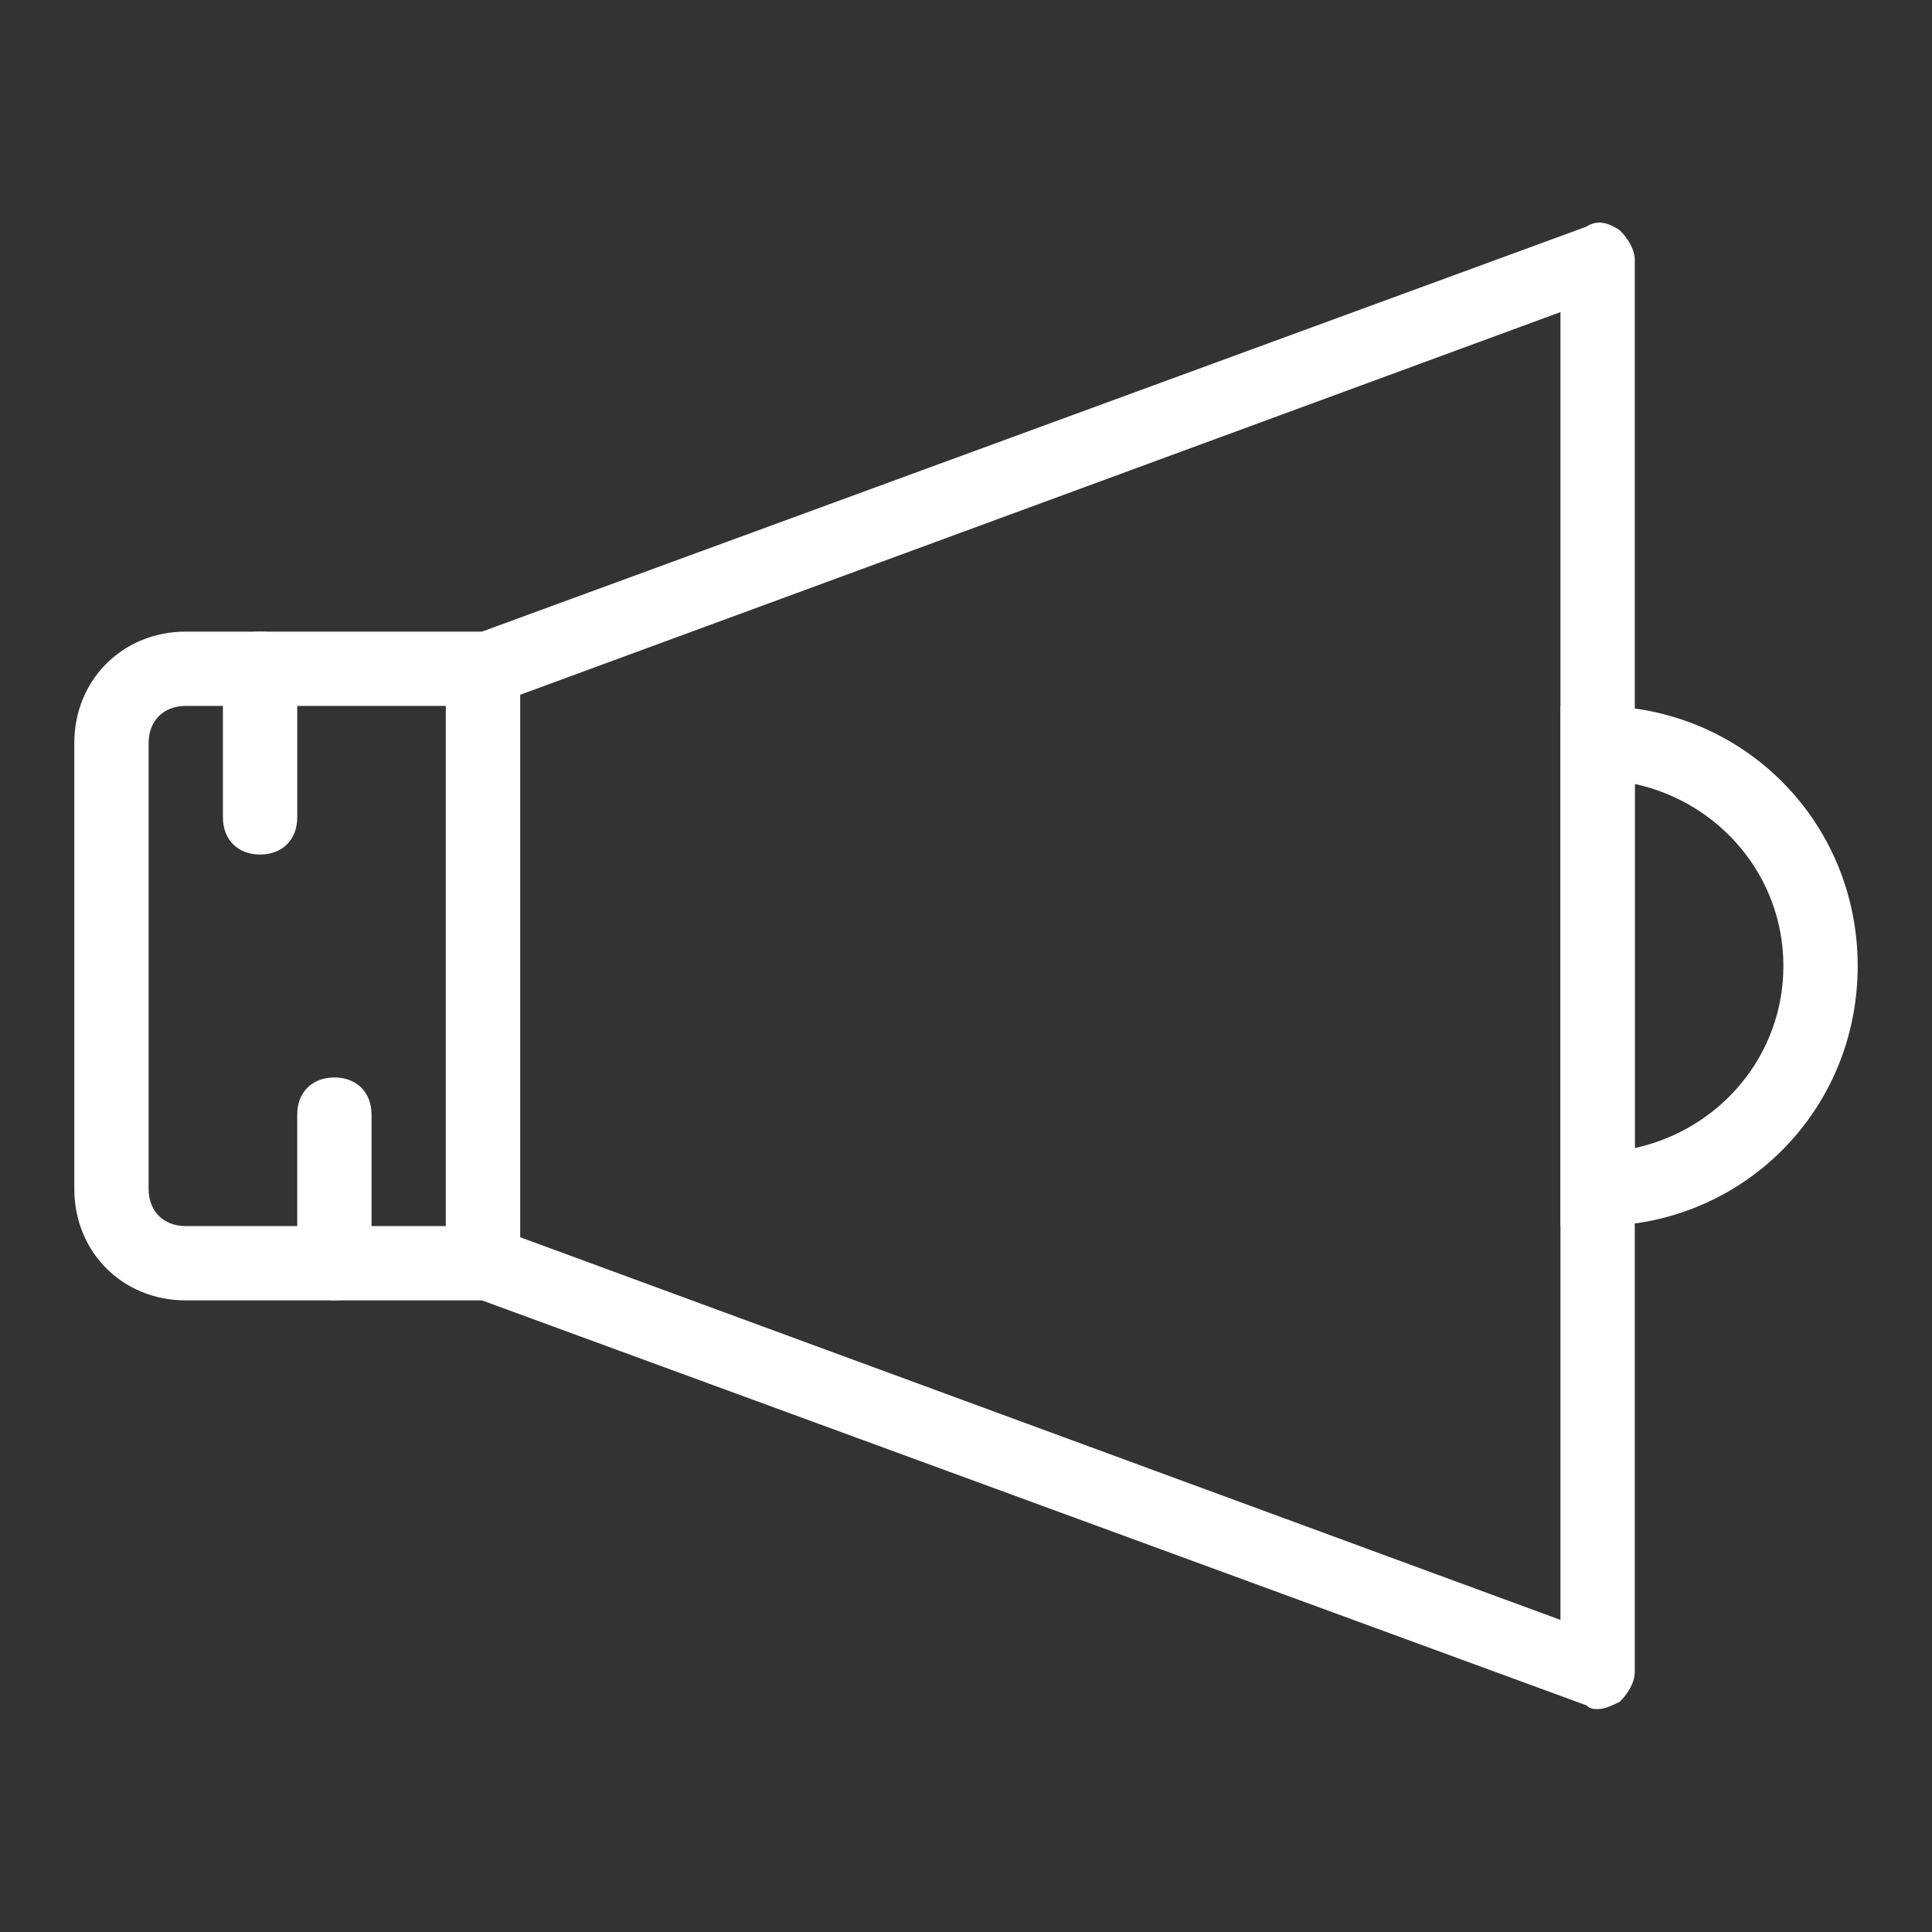 <?xml version="1.0" encoding="utf-8"?>
<!-- Generator: Adobe Illustrator 22.0.1, SVG Export Plug-In . SVG Version: 6.00 Build 0)  -->
<svg version="1.1" id="Layer_1" xmlns="http://www.w3.org/2000/svg" xmlns:xlink="http://www.w3.org/1999/xlink" x="0px" y="0px"
	 viewBox="0 0 52 52" style="enable-background:new 0 0 52 52;" xml:space="preserve">
<rect x="0" y="0" width="52" height="52" fill="#333333" stroke="none"/>
<style type="text/css">
	.st0{fill:#FFFFFF;}
</style>
<g>
	<g>
		<path class="st0" d="M43,46c-0.1,0-0.2,0-0.3-0.1l-30-11C12.3,34.8,12,34.4,12,34V18c0-0.4,0.3-0.8,0.7-0.9l30-11
			C43,5.9,43.3,6,43.6,6.2C43.8,6.4,44,6.7,44,7v38c0,0.3-0.2,0.6-0.4,0.8C43.4,45.9,43.2,46,43,46z M14,33.3l28,10.3V8.4L14,18.7
			V33.3z"/>
	</g>
	<g>
		<path class="st0" d="M14,35H5c-1.7,0-3-1.3-3-3V20c0-1.7,1.3-3,3-3h9V35z M5,19c-0.6,0-1,0.4-1,1v12c0,0.6,0.4,1,1,1h7V19H5z"/>
	</g>
	<g>
		<path class="st0" d="M43,33h-1V19h1c3.9,0,7,3.1,7,7S46.9,33,43,33z M44,21.1v9.8c2.3-0.5,4-2.5,4-4.9S46.3,21.6,44,21.1z"/>
	</g>
	<g>
		<path class="st0" d="M7,23c-0.6,0-1-0.4-1-1v-4c0-0.6,0.4-1,1-1s1,0.4,1,1v4C8,22.6,7.6,23,7,23z"/>
	</g>
	<g>
		<path class="st0" d="M9,35c-0.6,0-1-0.4-1-1v-4c0-0.6,0.4-1,1-1s1,0.4,1,1v4C10,34.6,9.6,35,9,35z"/>
	</g>
</g>
</svg>
